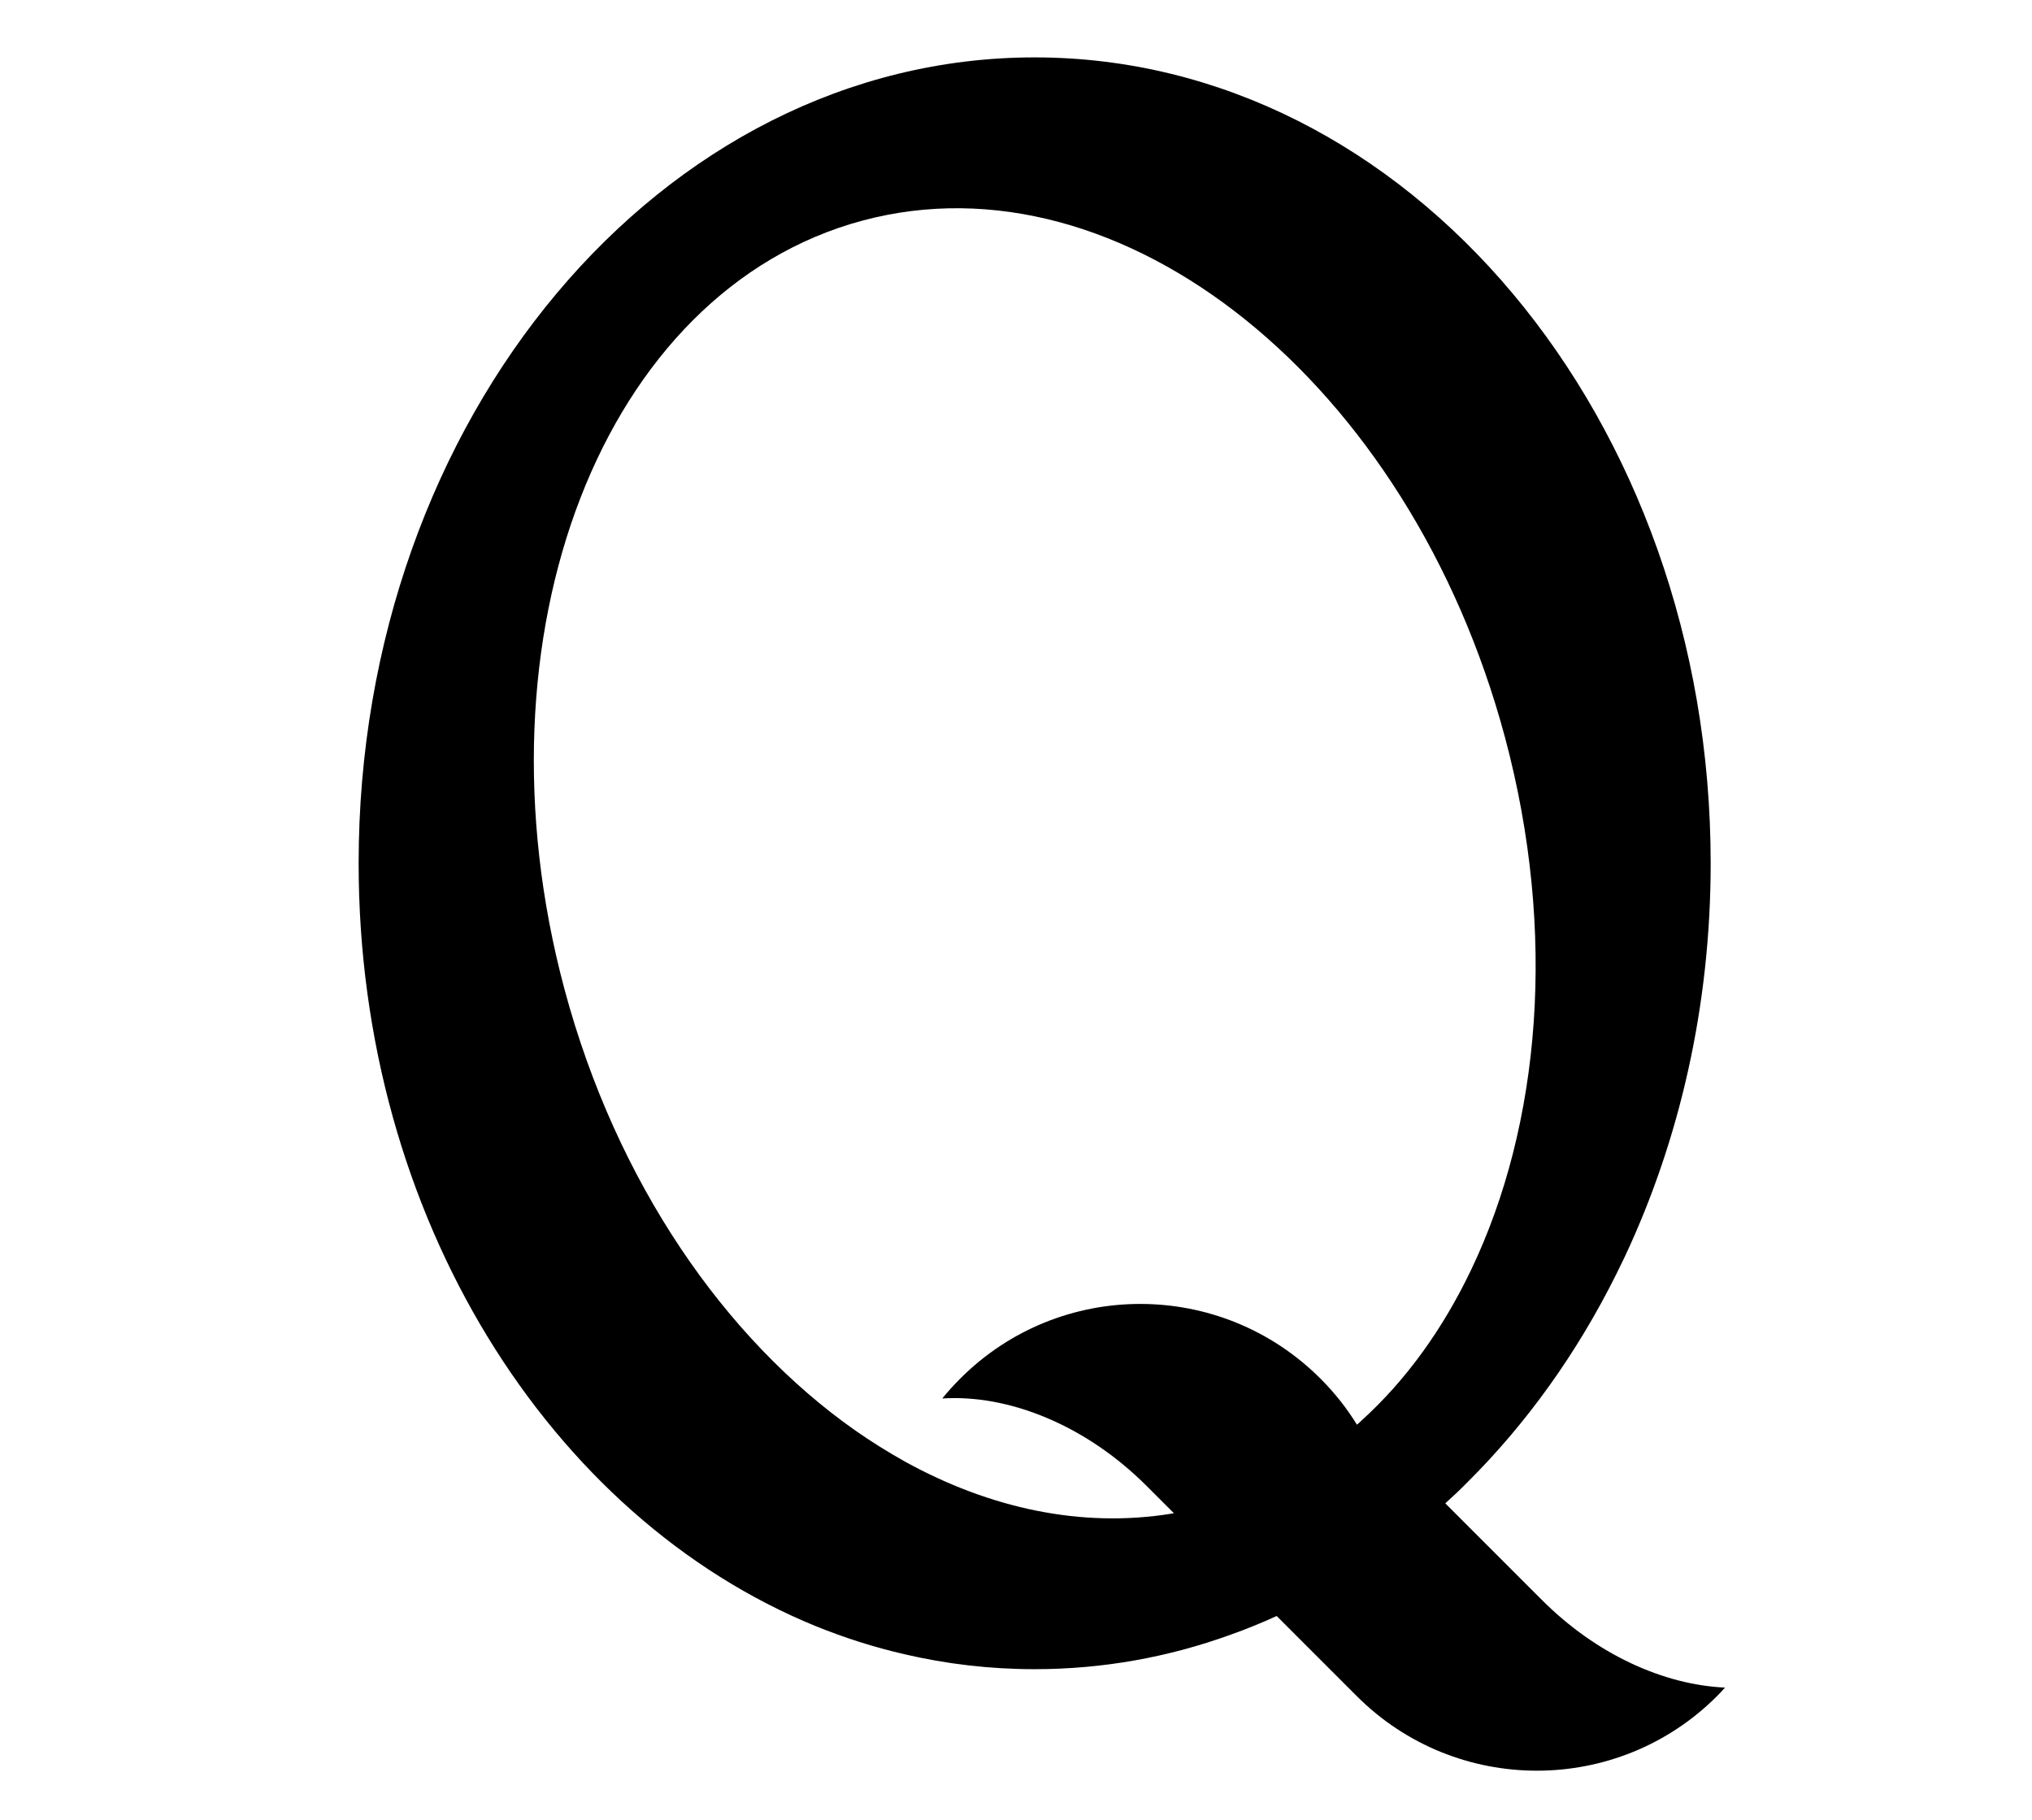 <?xml version="1.0" encoding="iso-8859-1"?>
<!-- Generator: Adobe Illustrator 23.0.3, SVG Export Plug-In . SVG Version: 6.00 Build 0)  -->
<svg version="1.1" id="Layer_1" xmlns="http://www.w3.org/2000/svg" xmlns:xlink="http://www.w3.org/1999/xlink" x="0px" y="0px"
	 width="614px" height="550px" viewBox="0 0 614 550" enable-background="new 0 0 614 550" xml:space="preserve">
<g>
	<path d="M915.049,410.942c0,45.093-26.385,84.549-65.939,106.513c14.869-27.114,18.635-67.202,7.556-108.602
		c-17.736-66.23-66.959-110.643-109.89-99.127c-12.148,3.304-22.522,10.69-30.71,21.089c-0.121,0.194-0.292,0.389-0.389,0.583
		c-0.753,0.923-1.433,1.846-2.089,2.818c-0.17,0.243-0.316,0.437-0.486,0.729c-20.166,26.434-43.247,40.525-57.532,32.945
		c-2.041-1.069-3.79-2.575-5.345-4.373c-12.051-14.723-7.24-51.944,12.585-89.263c6.293-11.759,13.363-22.255,20.749-31.099
		c-24.514-22.304-39.699-53.111-39.699-87.076c0-68.028,60.691-123.228,135.57-123.228c33.966,0,64.967,11.37,88.777,30.127
		L915,35.961V76h-32.556C902.755,97.526,915,125.515,915,156.079c0,68.028-60.691,123.131-135.57,123.131
		c-12.439,0-24.514-1.506-35.958-4.373c-6.657-1.652-13.168-3.79-19.388-6.365c-8.576-3.45-16.74-7.726-24.247-12.731
		c-0.122,0.292-0.316,0.632-0.486,0.923c-15.671,29.446-23.008,56.22-16.327,59.816c1.871,0.972,4.568,0.049,7.872-2.381
		c13.654-10.01,29.446-17.736,46.721-22.449c12.585-3.499,25.972-5.345,39.869-5.345
		C853.459,286.304,915.049,342.136,915.049,410.942z M707.174,175.418c3.887,14.383,9.694,27.454,16.91,38.776
		c0.68,1.069,1.336,2.089,2.089,3.11c3.912,5.88,8.285,11.176,12.95,15.938c2.94,3.013,6.001,5.782,9.159,8.261
		c17.712,14.189,38.46,20.263,58.018,15.015c39.869-10.642,60.108-64.287,45.263-119.778c-5.175-19.339-13.922-36.346-24.83-49.806
		c-20.384-25.316-48.324-38.339-74.297-31.39C712.568,66.282,692.305,119.878,707.174,175.418z"/>
</g>
<g>
	<path d="M521.223,509.892c-0.757,0.89-1.558,1.736-2.403,2.582c-30.036,30.035-78.806,30.035-108.842,0
		c-0.134-0.134-24.074-24.074-24.207-24.207c-4.584,2.091-9.301,4.005-14.062,5.696c-18.689,6.764-38.535,10.368-59.094,10.368
		c-13.483,0-26.654-1.558-39.425-4.539c-9.078-2.092-17.977-4.94-26.566-8.41c-80.409-32.751-138.257-123.618-138.257-230.546
		c0-134.474,91.444-243.495,204.248-243.495s204.292,109.021,204.292,243.495c0,43.164-9.433,83.702-25.942,118.855
		c-0.845,1.736-1.691,3.47-2.536,5.206c-11.925,23.985-27.233,45.299-45.122,63.055c-2.136,2.18-4.36,4.272-6.586,6.273
		l29.147,29.147C482.376,499.924,502.756,509.047,521.223,509.892z M444.508,383.695c20.959-43.741,26.076-101.857,10.234-160.95
		C425.996,115.504,339.091,45.641,260.641,66.644C182.145,87.692,141.83,191.64,170.576,298.925
		c15.663,58.338,48.503,105.639,87.84,133.273c4.891,3.426,9.923,6.541,14.996,9.39c25.72,14.194,53.442,20.158,80.542,15.752
		c0.267-0.044,0.534-0.088,0.757-0.133l-8.232-8.233c-18.471-18.466-41.784-27.722-61.763-26.432
		c1.691-2.091,3.515-4.094,5.429-6.007c30.036-30.081,78.762-30.081,108.842,0l0.357,0.355c4.138,4.184,7.698,8.722,10.679,13.572
		c0.534-0.445,1.023-0.89,1.513-1.379C424.924,416.936,436.009,401.494,444.508,383.695z"/>
</g>
<g>
</g>
<g>
</g>
<g>
</g>
<g>
</g>
<g>
</g>
<g>
</g>
<g>
</g>
<g>
</g>
<g>
</g>
<g>
</g>
<g>
</g>
<g>
</g>
<g>
</g>
<g>
</g>
<g>
</g>
</svg>
